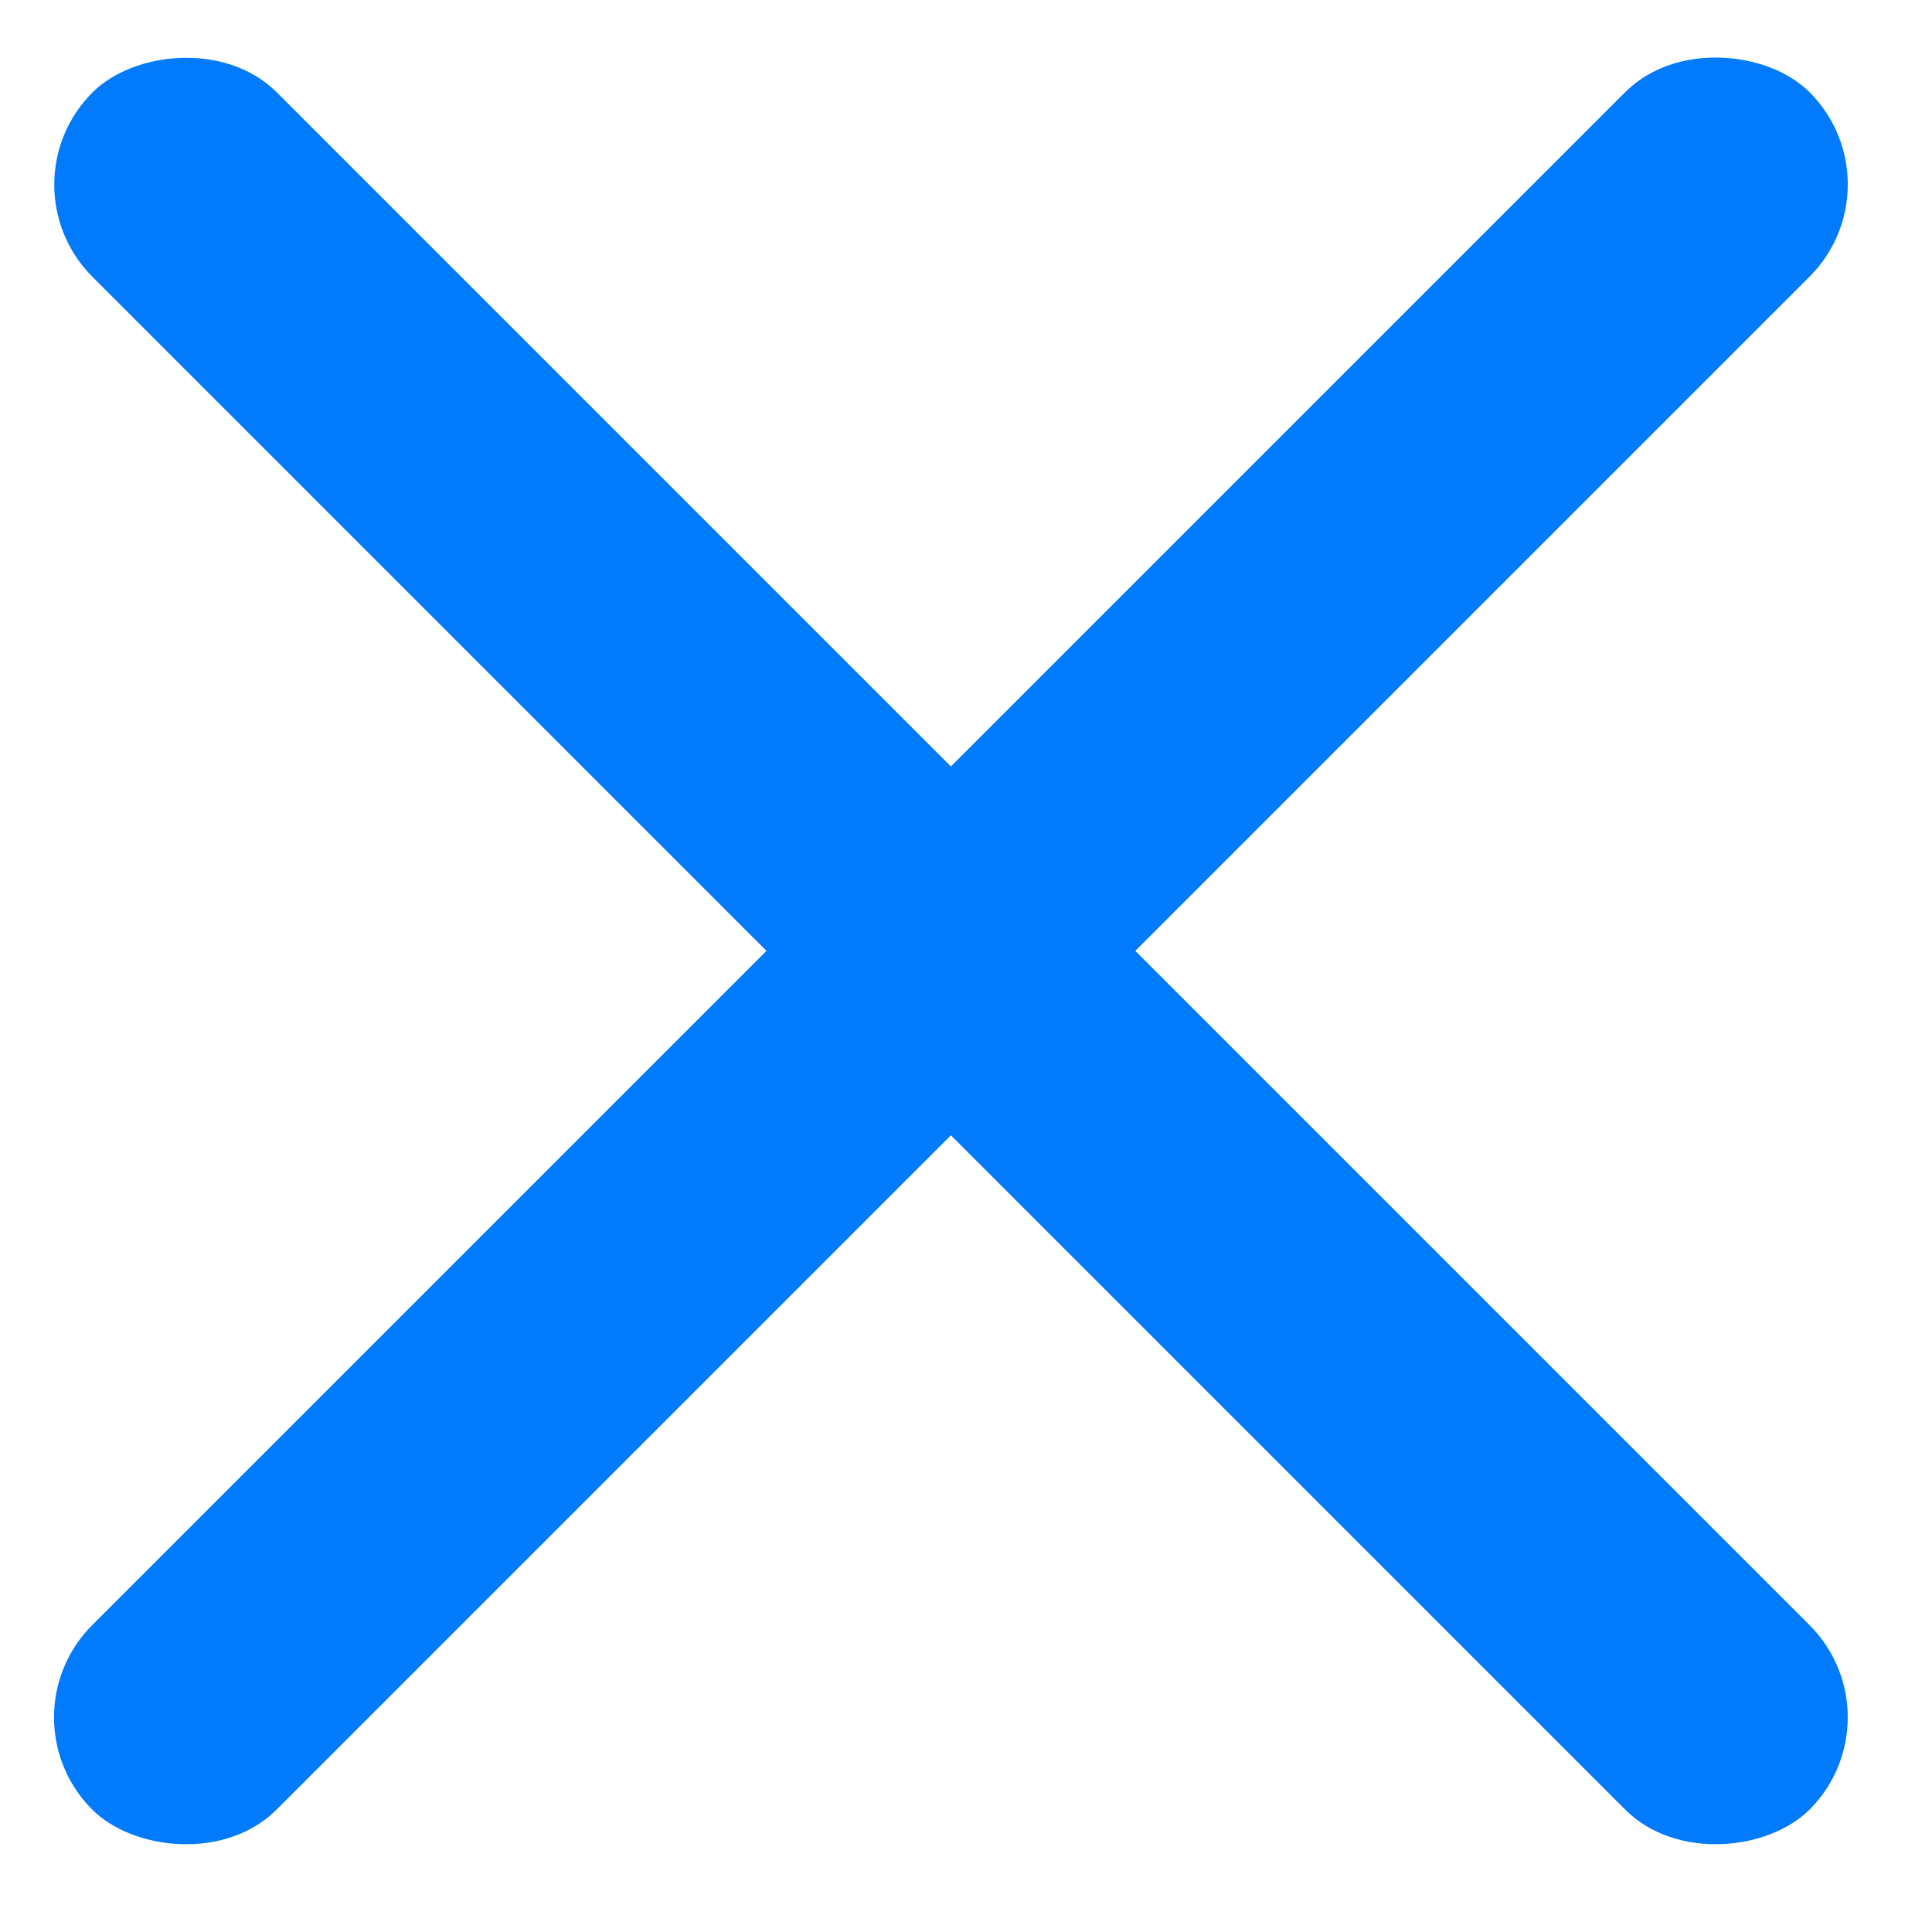<svg width="20" height="20" viewBox="0 0 20 20" fill="none" xmlns="http://www.w3.org/2000/svg">
<rect y="17.778" width="25.142" height="2.7" rx="1.35" transform="rotate(-45 0 17.778)" fill="#017AFB"/>
<rect width="25.142" height="2.7" rx="1.35" transform="matrix(-0.707 -0.707 -0.707 0.707 19.687 17.778)" fill="#017AFB"/>
</svg>
